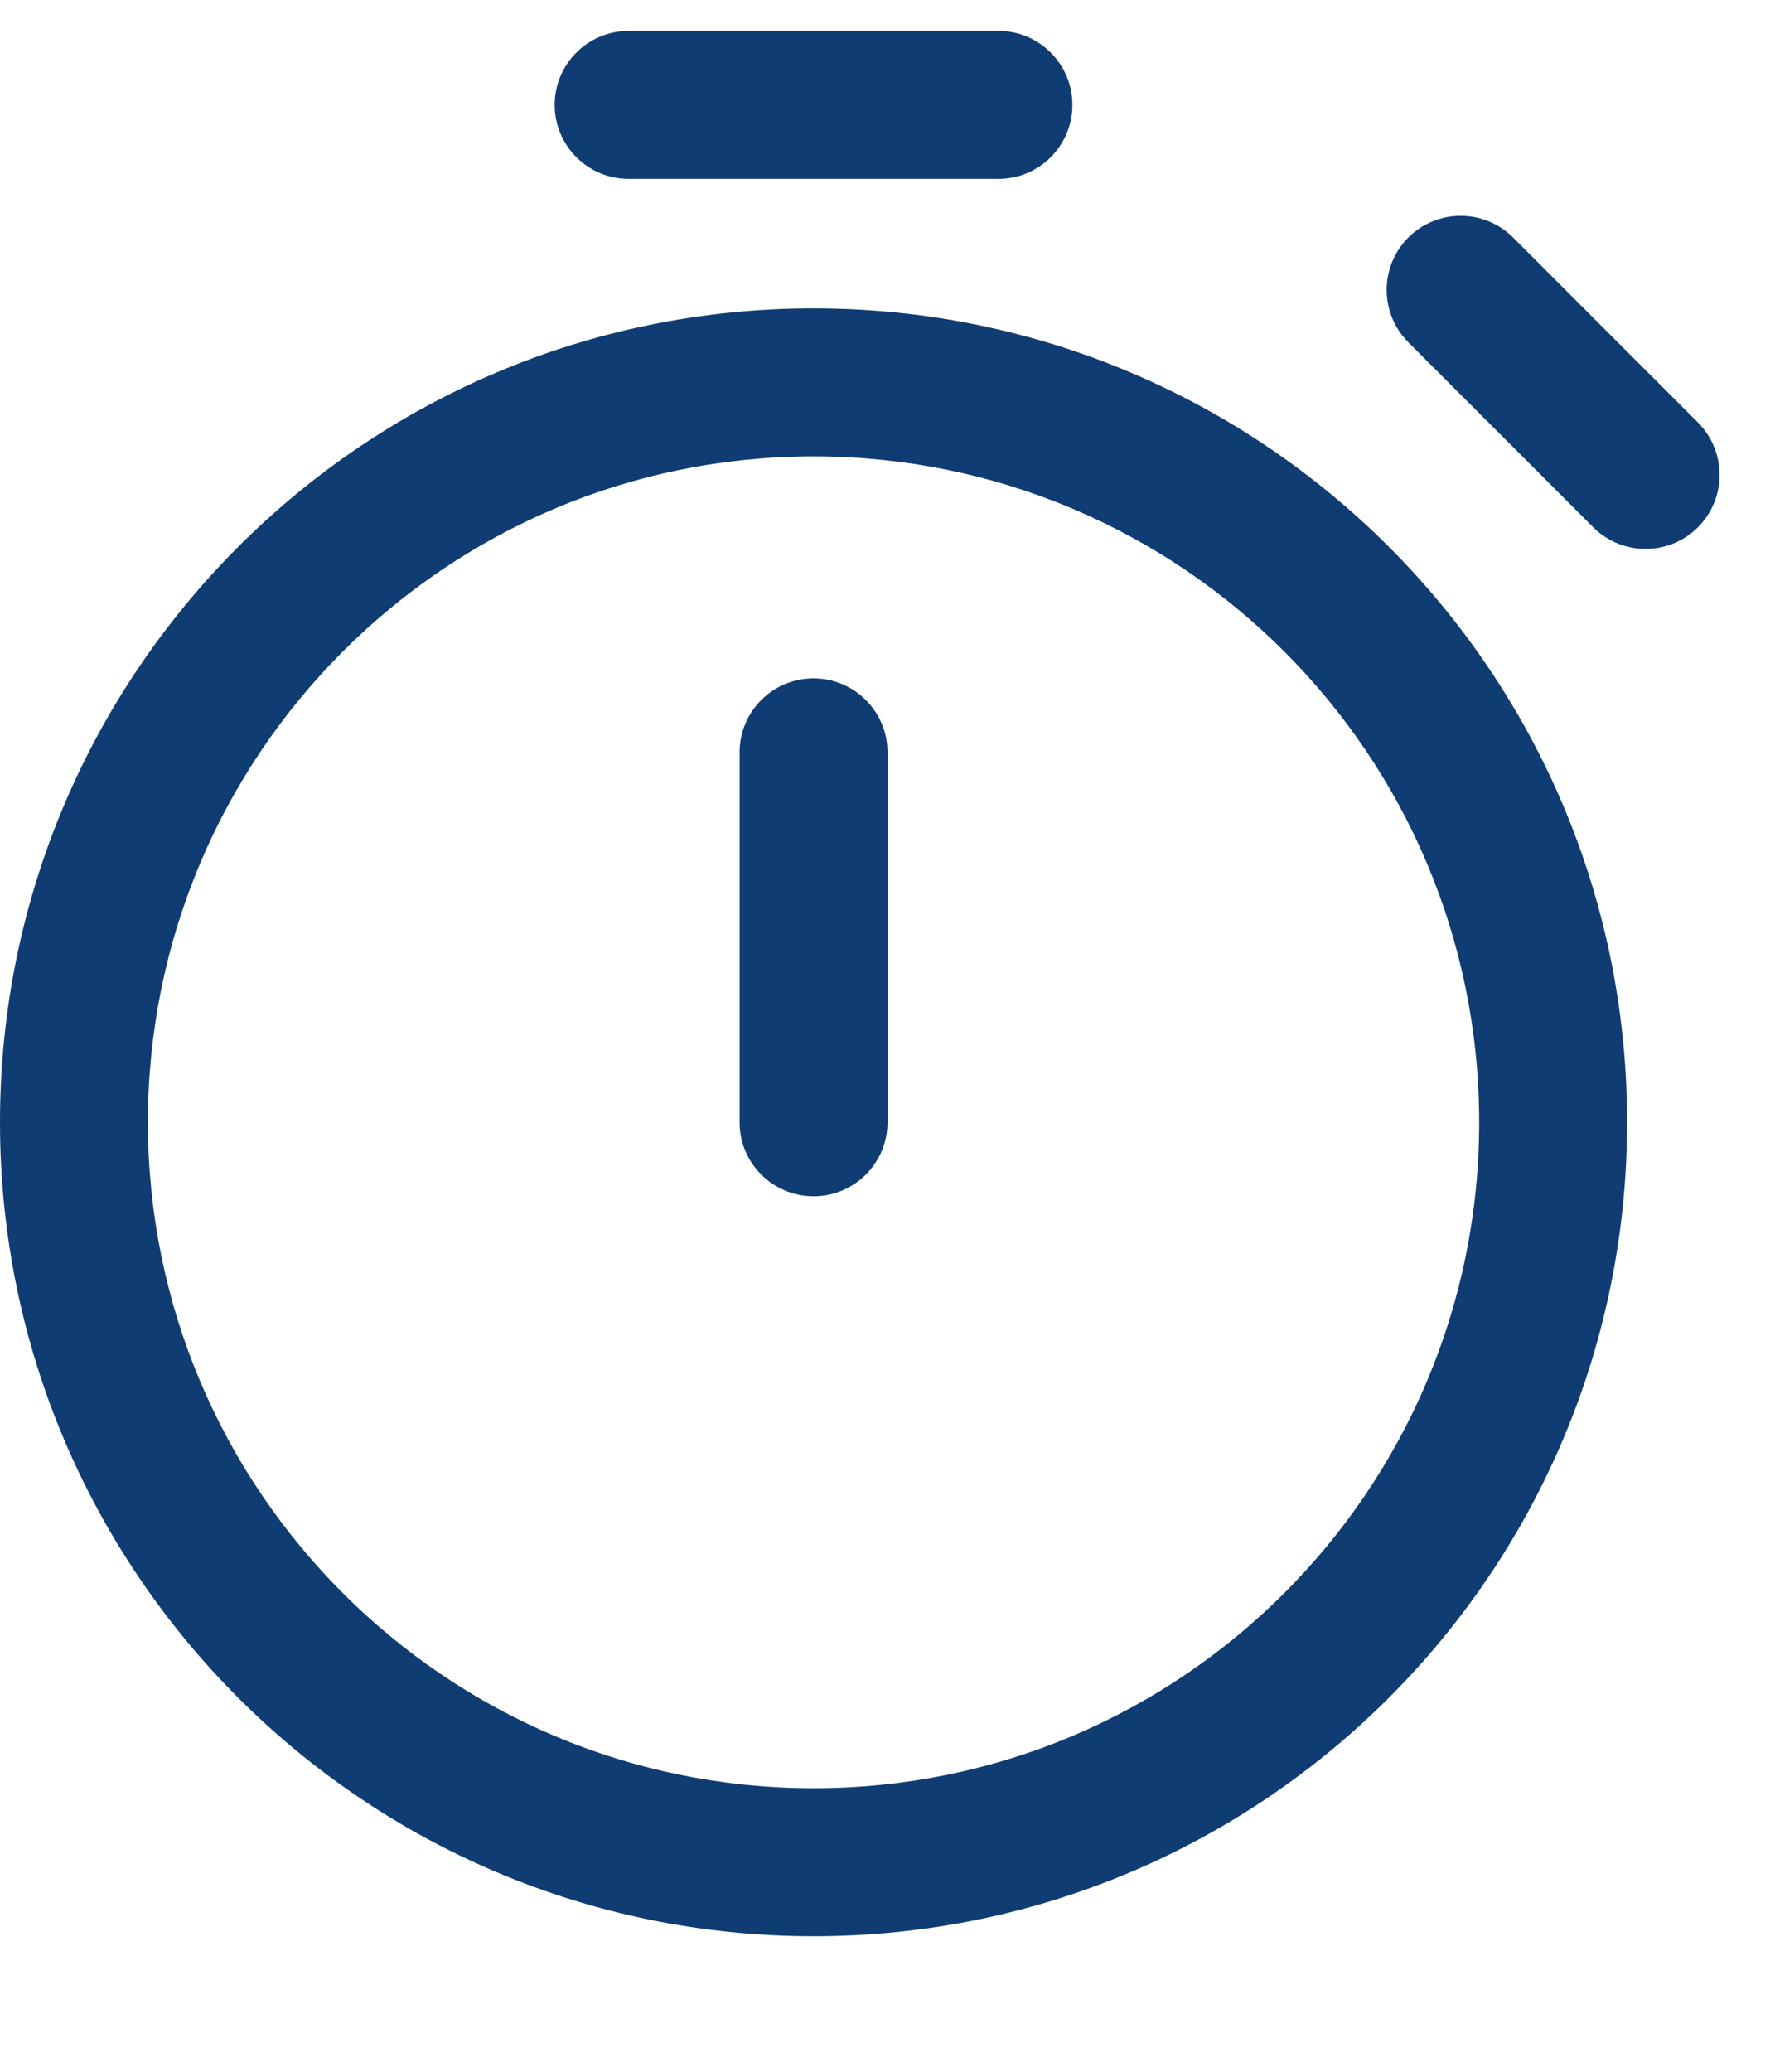 <svg width="12" height="14" viewBox="0 0 12 14" fill="none" xmlns="http://www.w3.org/2000/svg">
<path d="M5 7.584C5 7.86 5.224 8.084 5.5 8.084C5.776 8.084 6 7.86 6 7.584H5ZM6 5.084C6 4.808 5.776 4.584 5.5 4.584C5.224 4.584 5 4.808 5 5.084H6ZM10.771 3.563C10.967 3.758 11.283 3.758 11.479 3.563C11.674 3.367 11.674 3.051 11.479 2.855L10.771 3.563ZM10.229 1.605C10.033 1.41 9.717 1.41 9.521 1.605C9.326 1.801 9.326 2.117 9.521 2.313L10.229 1.605ZM4.25 0.209C3.974 0.209 3.75 0.433 3.75 0.709C3.75 0.985 3.974 1.209 4.25 1.209V0.209ZM6.75 1.209C7.026 1.209 7.25 0.985 7.25 0.709C7.25 0.433 7.026 0.209 6.75 0.209V1.209ZM5.5 12.084C3.015 12.084 1 10.069 1 7.584H0C0 10.622 2.462 13.084 5.5 13.084V12.084ZM1 7.584C1 5.099 3.015 3.084 5.5 3.084V2.084C2.462 2.084 0 4.546 0 7.584H1ZM5.5 3.084C7.985 3.084 10 5.099 10 7.584H11C11 4.546 8.538 2.084 5.5 2.084V3.084ZM10 7.584C10 10.069 7.985 12.084 5.5 12.084V13.084C8.538 13.084 11 10.622 11 7.584H10ZM6 7.584V5.084H5V7.584H6ZM11.479 2.855L10.229 1.605L9.521 2.313L10.771 3.563L11.479 2.855ZM4.25 1.209H6.75V0.209H4.25V1.209Z" fill="#0F3C73"/>
</svg>
